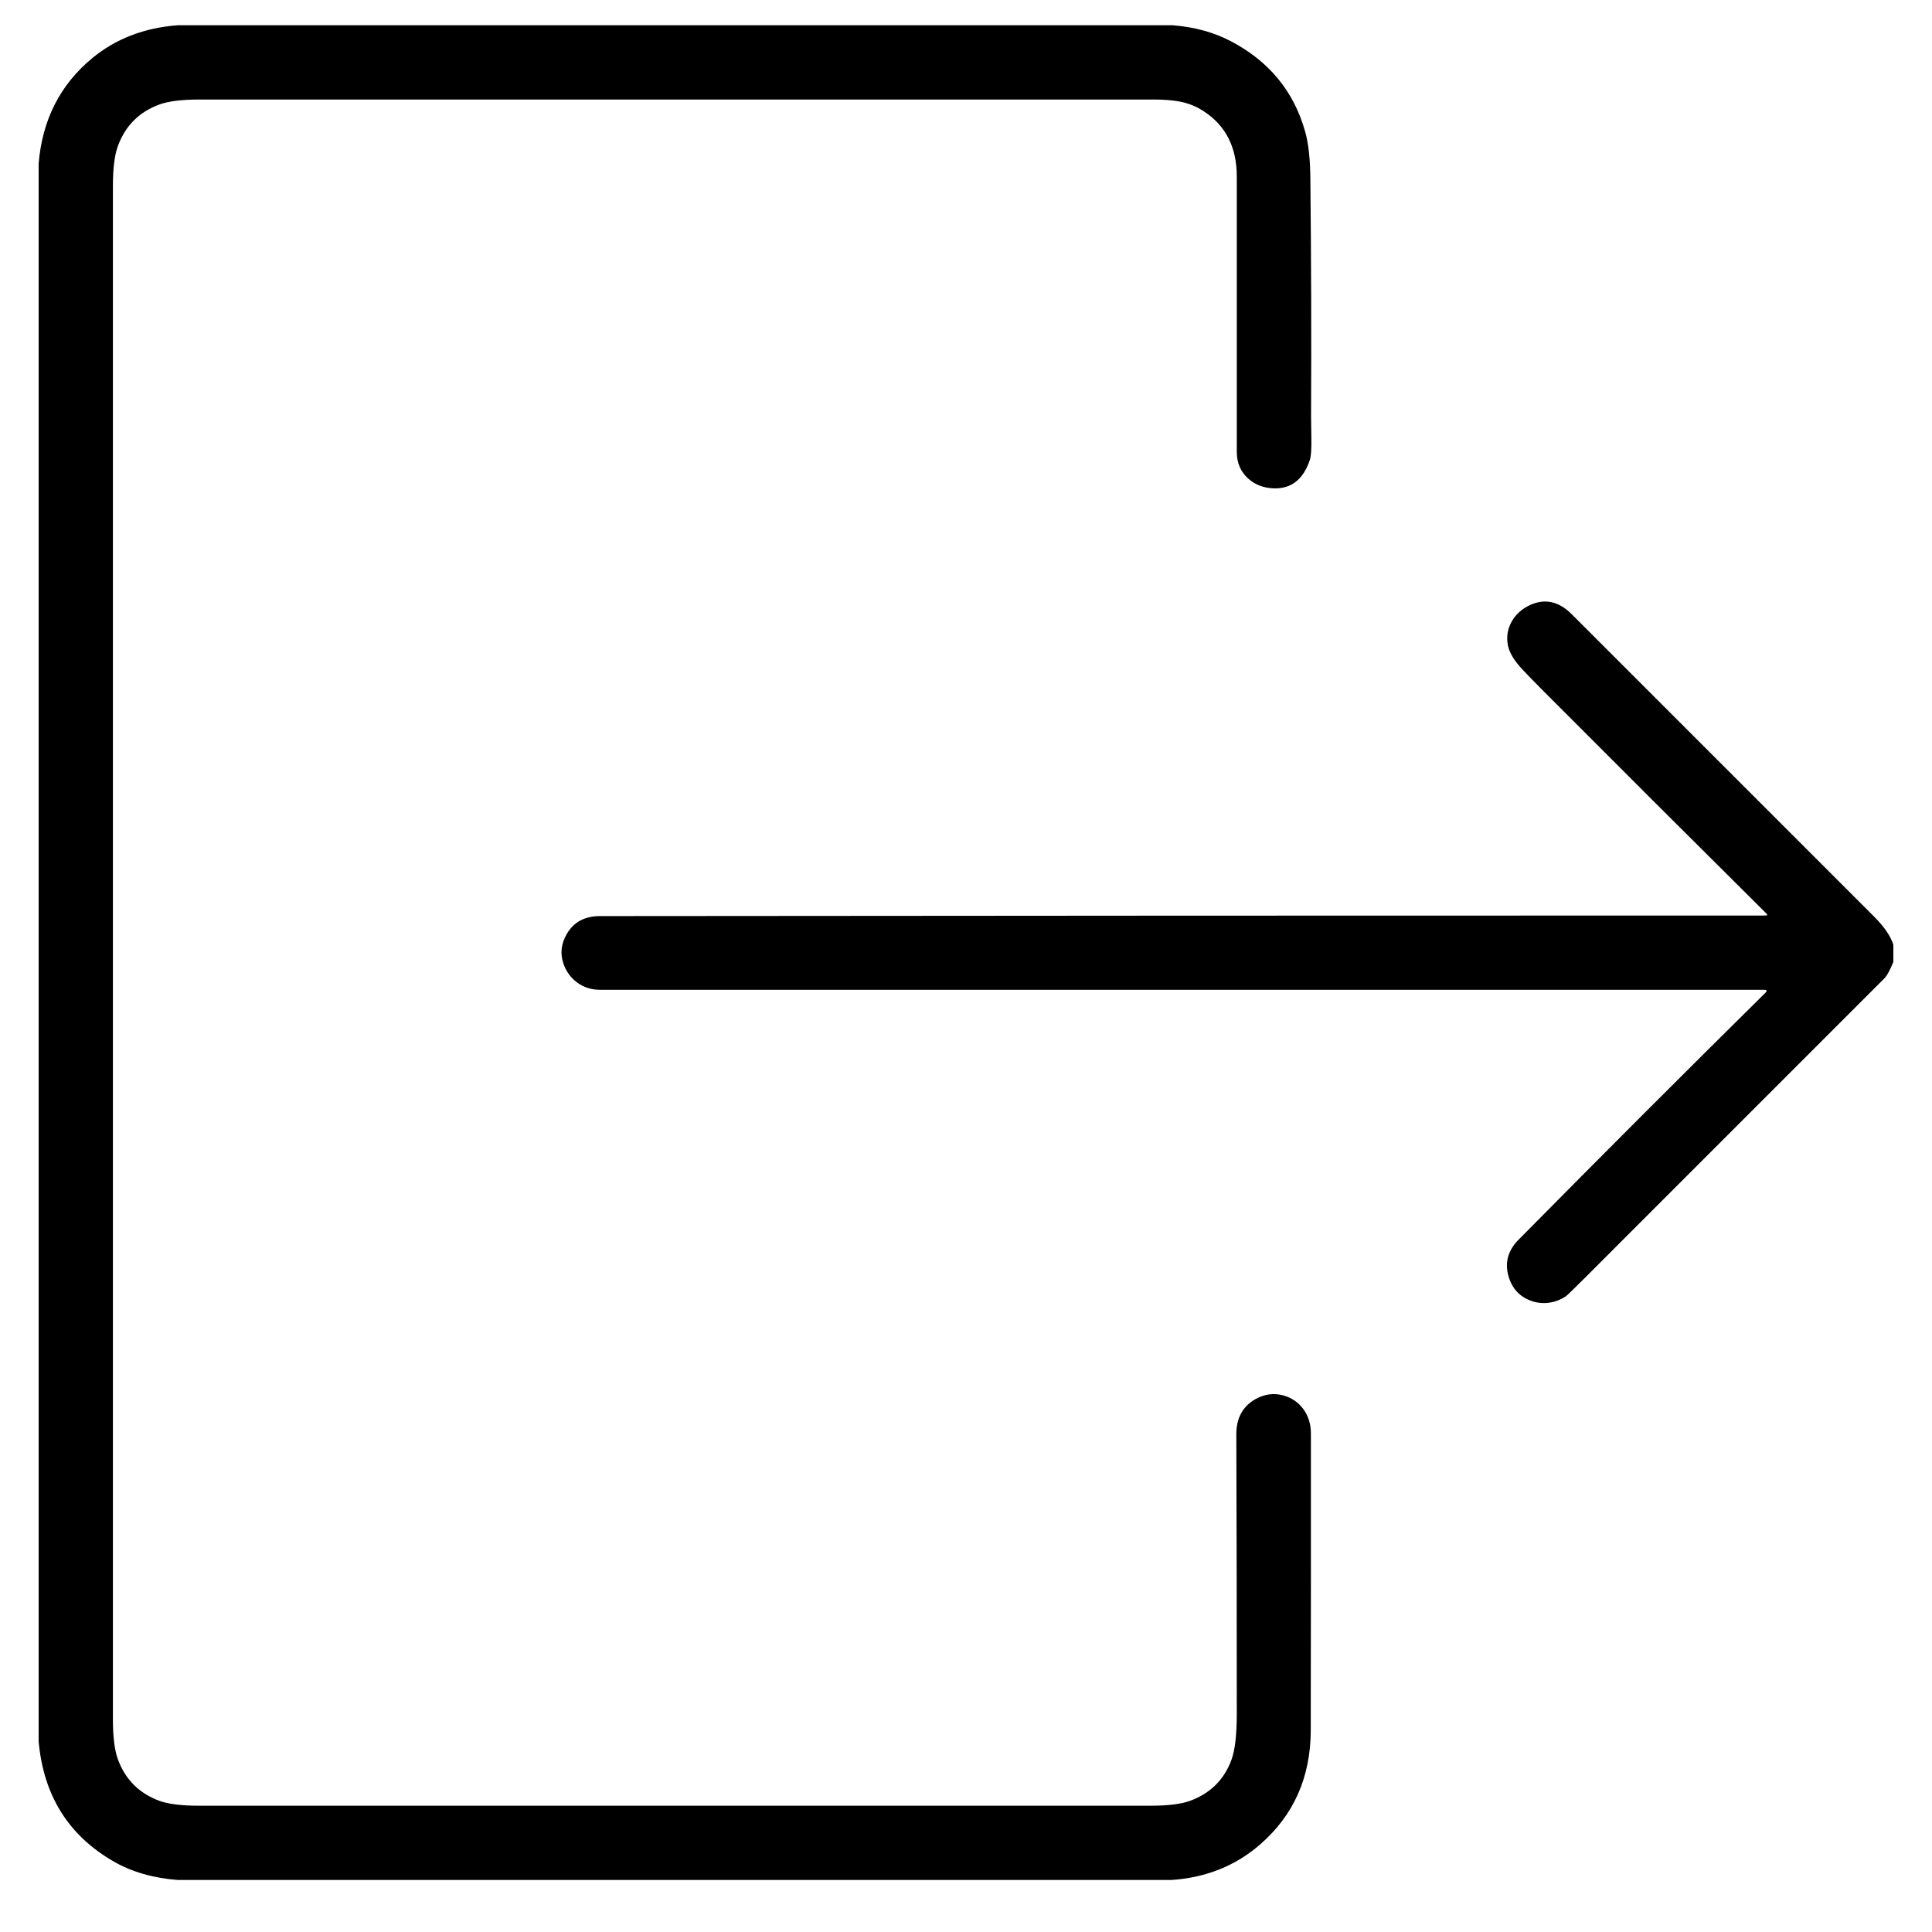 <svg width="24" height="24" viewBox="0 0 24 25" fill="none" xmlns="http://www.w3.org/2000/svg">
<g clip-path="url(#clip0_60_713)">
<path d="M1.796 0.327H14.675C14.953 0.349 15.201 0.416 15.419 0.529C15.916 0.787 16.239 1.176 16.387 1.697C16.431 1.848 16.454 2.054 16.456 2.317C16.467 3.341 16.47 4.366 16.465 5.391C16.465 5.415 16.467 5.509 16.469 5.671C16.471 5.812 16.465 5.905 16.45 5.949C16.365 6.206 16.206 6.329 15.975 6.319C15.846 6.313 15.739 6.271 15.652 6.193C15.553 6.104 15.504 5.988 15.504 5.847C15.504 4.659 15.504 3.472 15.504 2.284C15.504 1.906 15.361 1.624 15.075 1.439C14.98 1.377 14.878 1.336 14.77 1.315C14.674 1.297 14.563 1.288 14.438 1.288C10.318 1.288 6.199 1.288 2.08 1.288C1.85 1.288 1.677 1.31 1.56 1.353C1.3 1.449 1.122 1.628 1.026 1.888C0.983 2.004 0.961 2.177 0.961 2.407C0.961 9.02 0.961 15.633 0.961 22.246C0.961 22.477 0.983 22.651 1.026 22.767C1.122 23.027 1.3 23.205 1.56 23.302C1.677 23.345 1.85 23.366 2.081 23.366C6.183 23.366 10.286 23.366 14.388 23.366C14.613 23.366 14.784 23.345 14.901 23.302C15.162 23.206 15.34 23.029 15.435 22.772C15.481 22.648 15.504 22.448 15.504 22.171C15.504 20.967 15.502 19.765 15.498 18.562C15.497 18.353 15.578 18.202 15.741 18.107C15.859 18.04 15.98 18.023 16.104 18.056C16.212 18.086 16.299 18.144 16.364 18.232C16.43 18.321 16.463 18.427 16.463 18.55C16.464 19.831 16.463 21.112 16.461 22.394C16.459 22.997 16.241 23.489 15.806 23.867C15.488 24.144 15.105 24.297 14.657 24.327H1.802C1.486 24.303 1.21 24.224 0.975 24.09C0.387 23.753 0.062 23.234 0 22.532V2.117C0.047 1.55 0.279 1.095 0.694 0.752C0.999 0.501 1.366 0.36 1.796 0.327Z" fill="black"/>
<path d="M24 12.225V12.447C23.957 12.554 23.917 12.627 23.88 12.664C22.587 13.957 21.294 15.25 20.001 16.543C19.86 16.684 19.78 16.761 19.763 16.773C19.698 16.817 19.625 16.846 19.544 16.857C19.468 16.868 19.393 16.86 19.319 16.835C19.164 16.781 19.065 16.673 19.019 16.511C18.97 16.336 19.014 16.18 19.149 16.043C20.213 14.966 21.278 13.9 22.344 12.847C22.37 12.821 22.365 12.808 22.328 12.808C17.302 12.808 12.281 12.808 7.266 12.808C7.151 12.808 7.052 12.776 6.966 12.712C6.884 12.651 6.826 12.57 6.791 12.47C6.746 12.34 6.761 12.211 6.835 12.084C6.924 11.931 7.067 11.854 7.266 11.854C12.277 11.849 17.305 11.847 22.348 11.847C22.371 11.847 22.374 11.838 22.358 11.822C21.385 10.856 20.413 9.886 19.444 8.914C19.344 8.814 19.261 8.728 19.194 8.656C19.092 8.546 19.032 8.446 19.013 8.354C18.99 8.24 19.008 8.133 19.067 8.033C19.119 7.946 19.195 7.878 19.295 7.831C19.488 7.741 19.669 7.779 19.837 7.947C21.142 9.252 22.446 10.557 23.751 11.861C23.882 11.992 23.965 12.114 24 12.225Z" fill="black"/>
</g>
<defs>
<clipPath id="clip0_60_713">
<rect width="24" height="24" fill="white" transform="translate(0 0.327)"/>
</clipPath>
</defs>
</svg>
